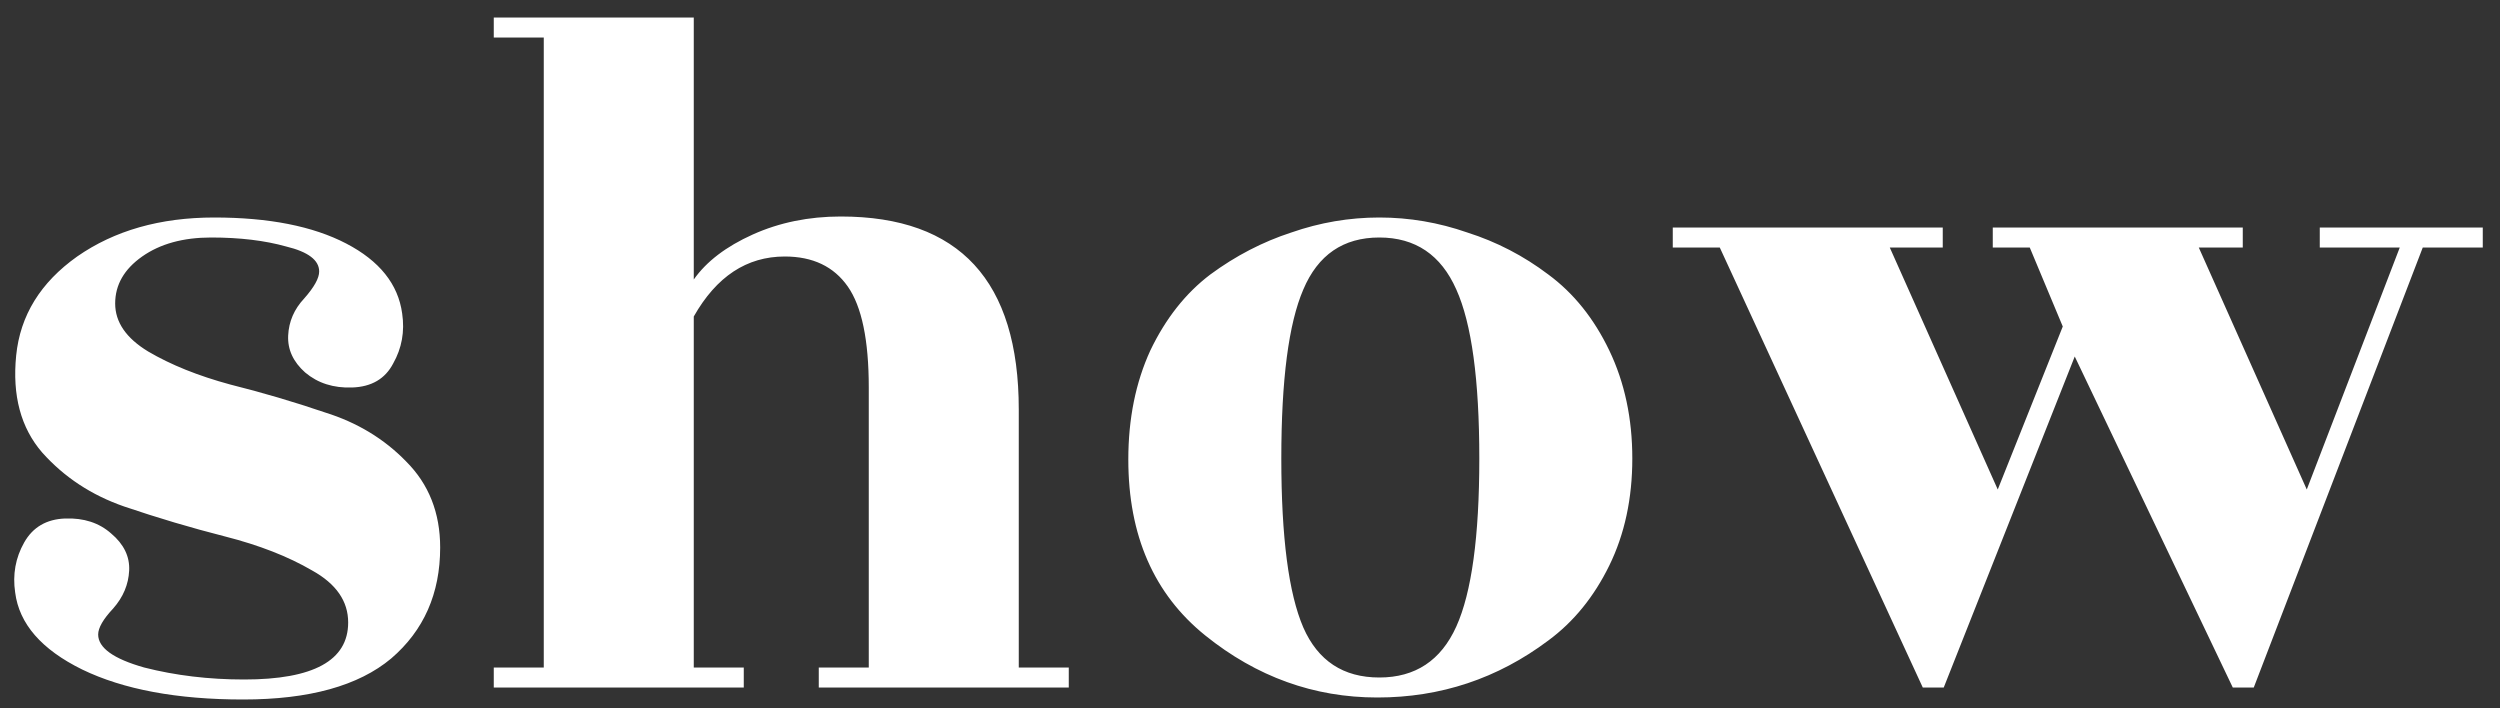 <svg width="120" height="34" viewBox="0 0 120 34" fill="none" xmlns="http://www.w3.org/2000/svg">
<rect x="0" y="0" width="120" height="34" fill="#333333" stroke="none"/>
<path d="M11.72 32.616C15.048 32.616 16.712 31.704 16.712 29.88C16.712 28.856 16.136 28.024 14.984 27.384C13.832 26.712 12.44 26.168 10.808 25.752C9.176 25.336 7.56 24.856 5.96 24.312C4.392 23.768 3.08 22.904 2.024 21.72C1 20.536 0.584 18.984 0.776 17.064C0.968 15.144 1.944 13.56 3.704 12.312C5.496 11.064 7.688 10.44 10.28 10.44C12.904 10.44 15.016 10.856 16.616 11.688C18.216 12.52 19.112 13.64 19.304 15.048C19.432 15.912 19.288 16.712 18.872 17.448C18.488 18.184 17.832 18.568 16.904 18.6C16.008 18.632 15.256 18.392 14.648 17.88C14.072 17.368 13.8 16.776 13.832 16.104C13.864 15.432 14.12 14.84 14.6 14.328C15.08 13.784 15.32 13.352 15.32 13.032C15.32 12.488 14.792 12.088 13.736 11.832C12.712 11.544 11.512 11.4 10.136 11.4C8.792 11.4 7.688 11.704 6.824 12.312C5.96 12.92 5.528 13.672 5.528 14.568C5.528 15.464 6.056 16.232 7.112 16.872C8.2 17.512 9.512 18.04 11.048 18.456C12.584 18.84 14.104 19.288 15.608 19.8C17.144 20.28 18.44 21.064 19.496 22.152C20.584 23.24 21.128 24.616 21.128 26.28C21.128 28.488 20.344 30.264 18.776 31.608C17.208 32.92 14.84 33.576 11.672 33.576C8.504 33.576 5.928 33.096 3.944 32.136C1.992 31.176 0.92 29.944 0.728 28.44C0.6 27.576 0.744 26.776 1.16 26.04C1.576 25.304 2.232 24.92 3.128 24.888C4.024 24.856 4.76 25.096 5.336 25.608C5.944 26.12 6.232 26.712 6.2 27.384C6.168 28.056 5.912 28.664 5.432 29.208C4.952 29.72 4.712 30.136 4.712 30.456C4.712 31.096 5.448 31.624 6.92 32.04C8.424 32.424 10.024 32.616 11.72 32.616ZM48.901 32.04H51.301V33H39.301V32.04H41.701V18.6C41.701 16.328 41.365 14.712 40.693 13.752C40.021 12.792 39.013 12.312 37.669 12.312C35.845 12.312 34.389 13.272 33.301 15.192V32.04H35.701V33H23.701V32.04H26.101V1.8H23.701V0.84H33.301V13.416C33.909 12.552 34.853 11.832 36.133 11.256C37.413 10.68 38.821 10.392 40.357 10.392C46.053 10.392 48.901 13.48 48.901 19.656V32.04ZM62.559 30.12C63.263 31.72 64.479 32.52 66.207 32.52C67.935 32.52 69.167 31.704 69.903 30.072C70.639 28.44 71.007 25.752 71.007 22.008C71.007 18.232 70.639 15.528 69.903 13.896C69.167 12.232 67.935 11.4 66.207 11.4C64.479 11.4 63.263 12.232 62.559 13.896C61.855 15.528 61.503 18.232 61.503 22.008C61.503 25.784 61.855 28.488 62.559 30.12ZM66.111 33.48C63.071 33.48 60.319 32.488 57.855 30.504C55.391 28.52 54.159 25.704 54.159 22.056C54.159 20.104 54.511 18.36 55.215 16.824C55.951 15.288 56.911 14.072 58.095 13.176C59.311 12.28 60.607 11.608 61.983 11.16C63.359 10.68 64.767 10.44 66.207 10.44C67.647 10.44 69.055 10.68 70.431 11.16C71.839 11.608 73.135 12.28 74.319 13.176C75.535 14.072 76.511 15.288 77.247 16.824C77.983 18.36 78.351 20.088 78.351 22.008C78.351 23.928 77.983 25.64 77.247 27.144C76.511 28.648 75.535 29.848 74.319 30.744C71.887 32.568 69.151 33.48 66.111 33.48ZM80.293 11.88V10.92H93.252V11.88H90.709L95.892 23.496L99.013 15.672L97.428 11.88H95.653V10.92H107.653V11.88H105.541L110.725 23.496L115.189 11.88H111.349V10.92H119.173V11.88H116.293L108.181 33H107.173L99.588 17.112L93.3 33H92.293L82.549 11.88H80.293Z" fill="white"/>
</svg>
